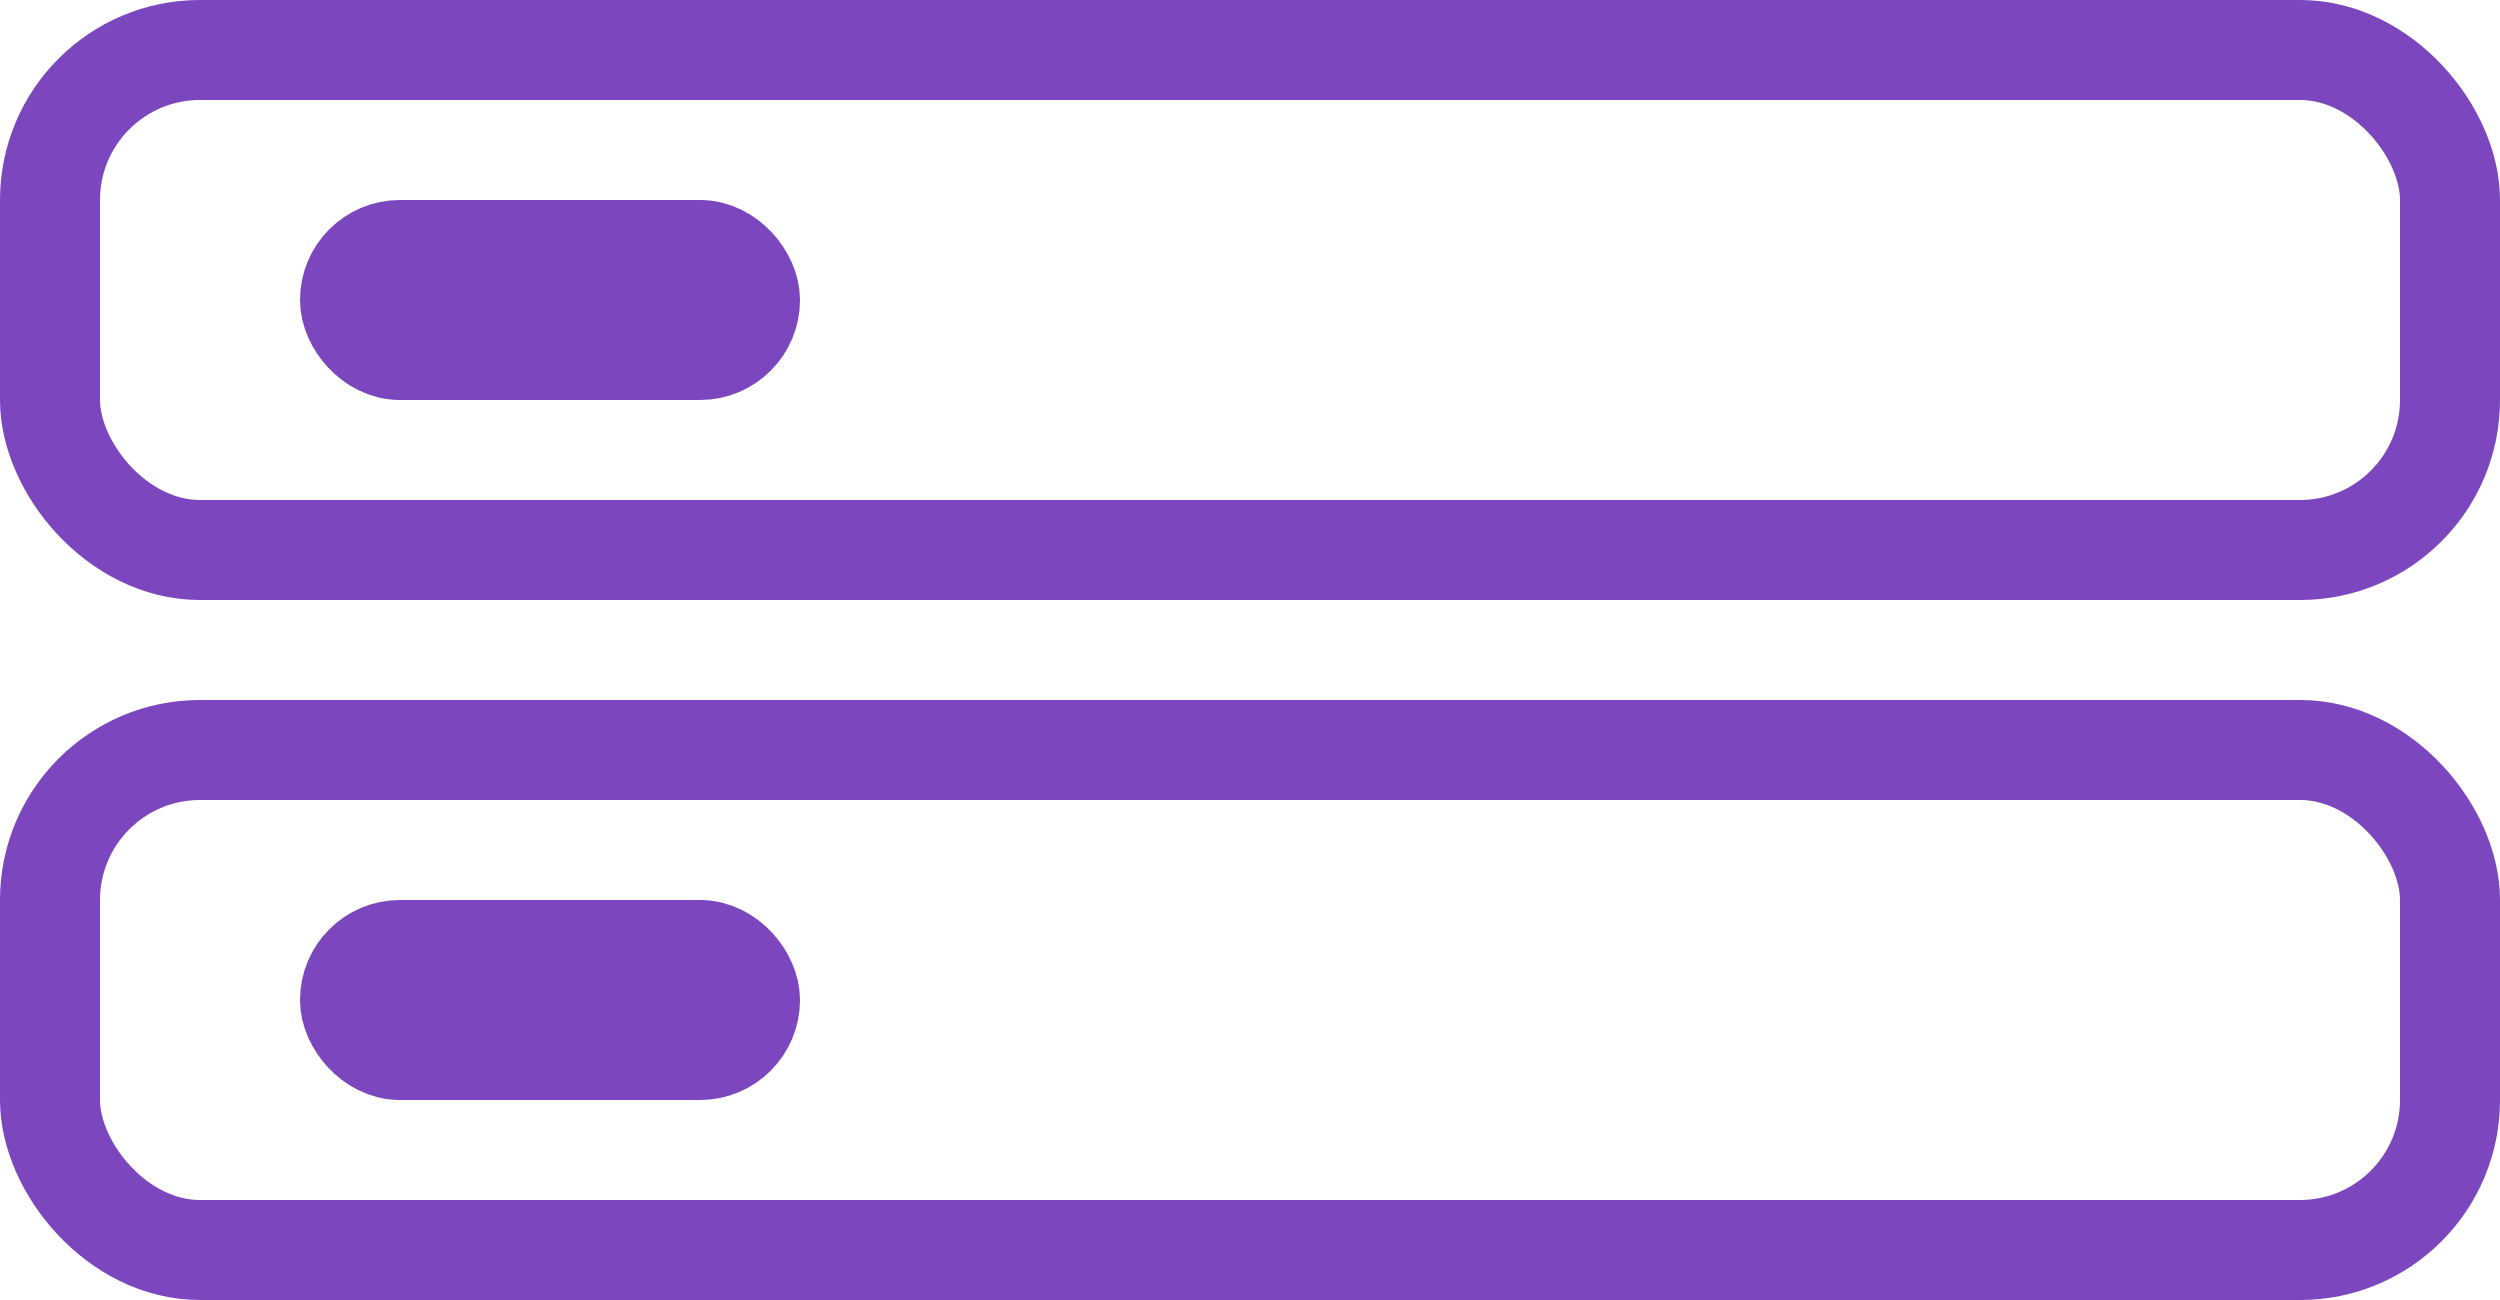 <svg width="25" height="13" viewBox="0 0 25 13" fill="none" xmlns="http://www.w3.org/2000/svg">
<rect x="0.5" y="7.5" width="24" height="5" rx="1.5" stroke="#7B46BE"/>
<rect x="0.5" y="0.5" width="24" height="5" rx="1.5" stroke="#7B46BE"/>
<rect x="3.5" y="2.5" width="4" height="1" rx="0.5" stroke="#7B46BE"/>
<rect x="3.5" y="9.5" width="4" height="1" rx="0.5" stroke="#7B46BE"/>
</svg>
